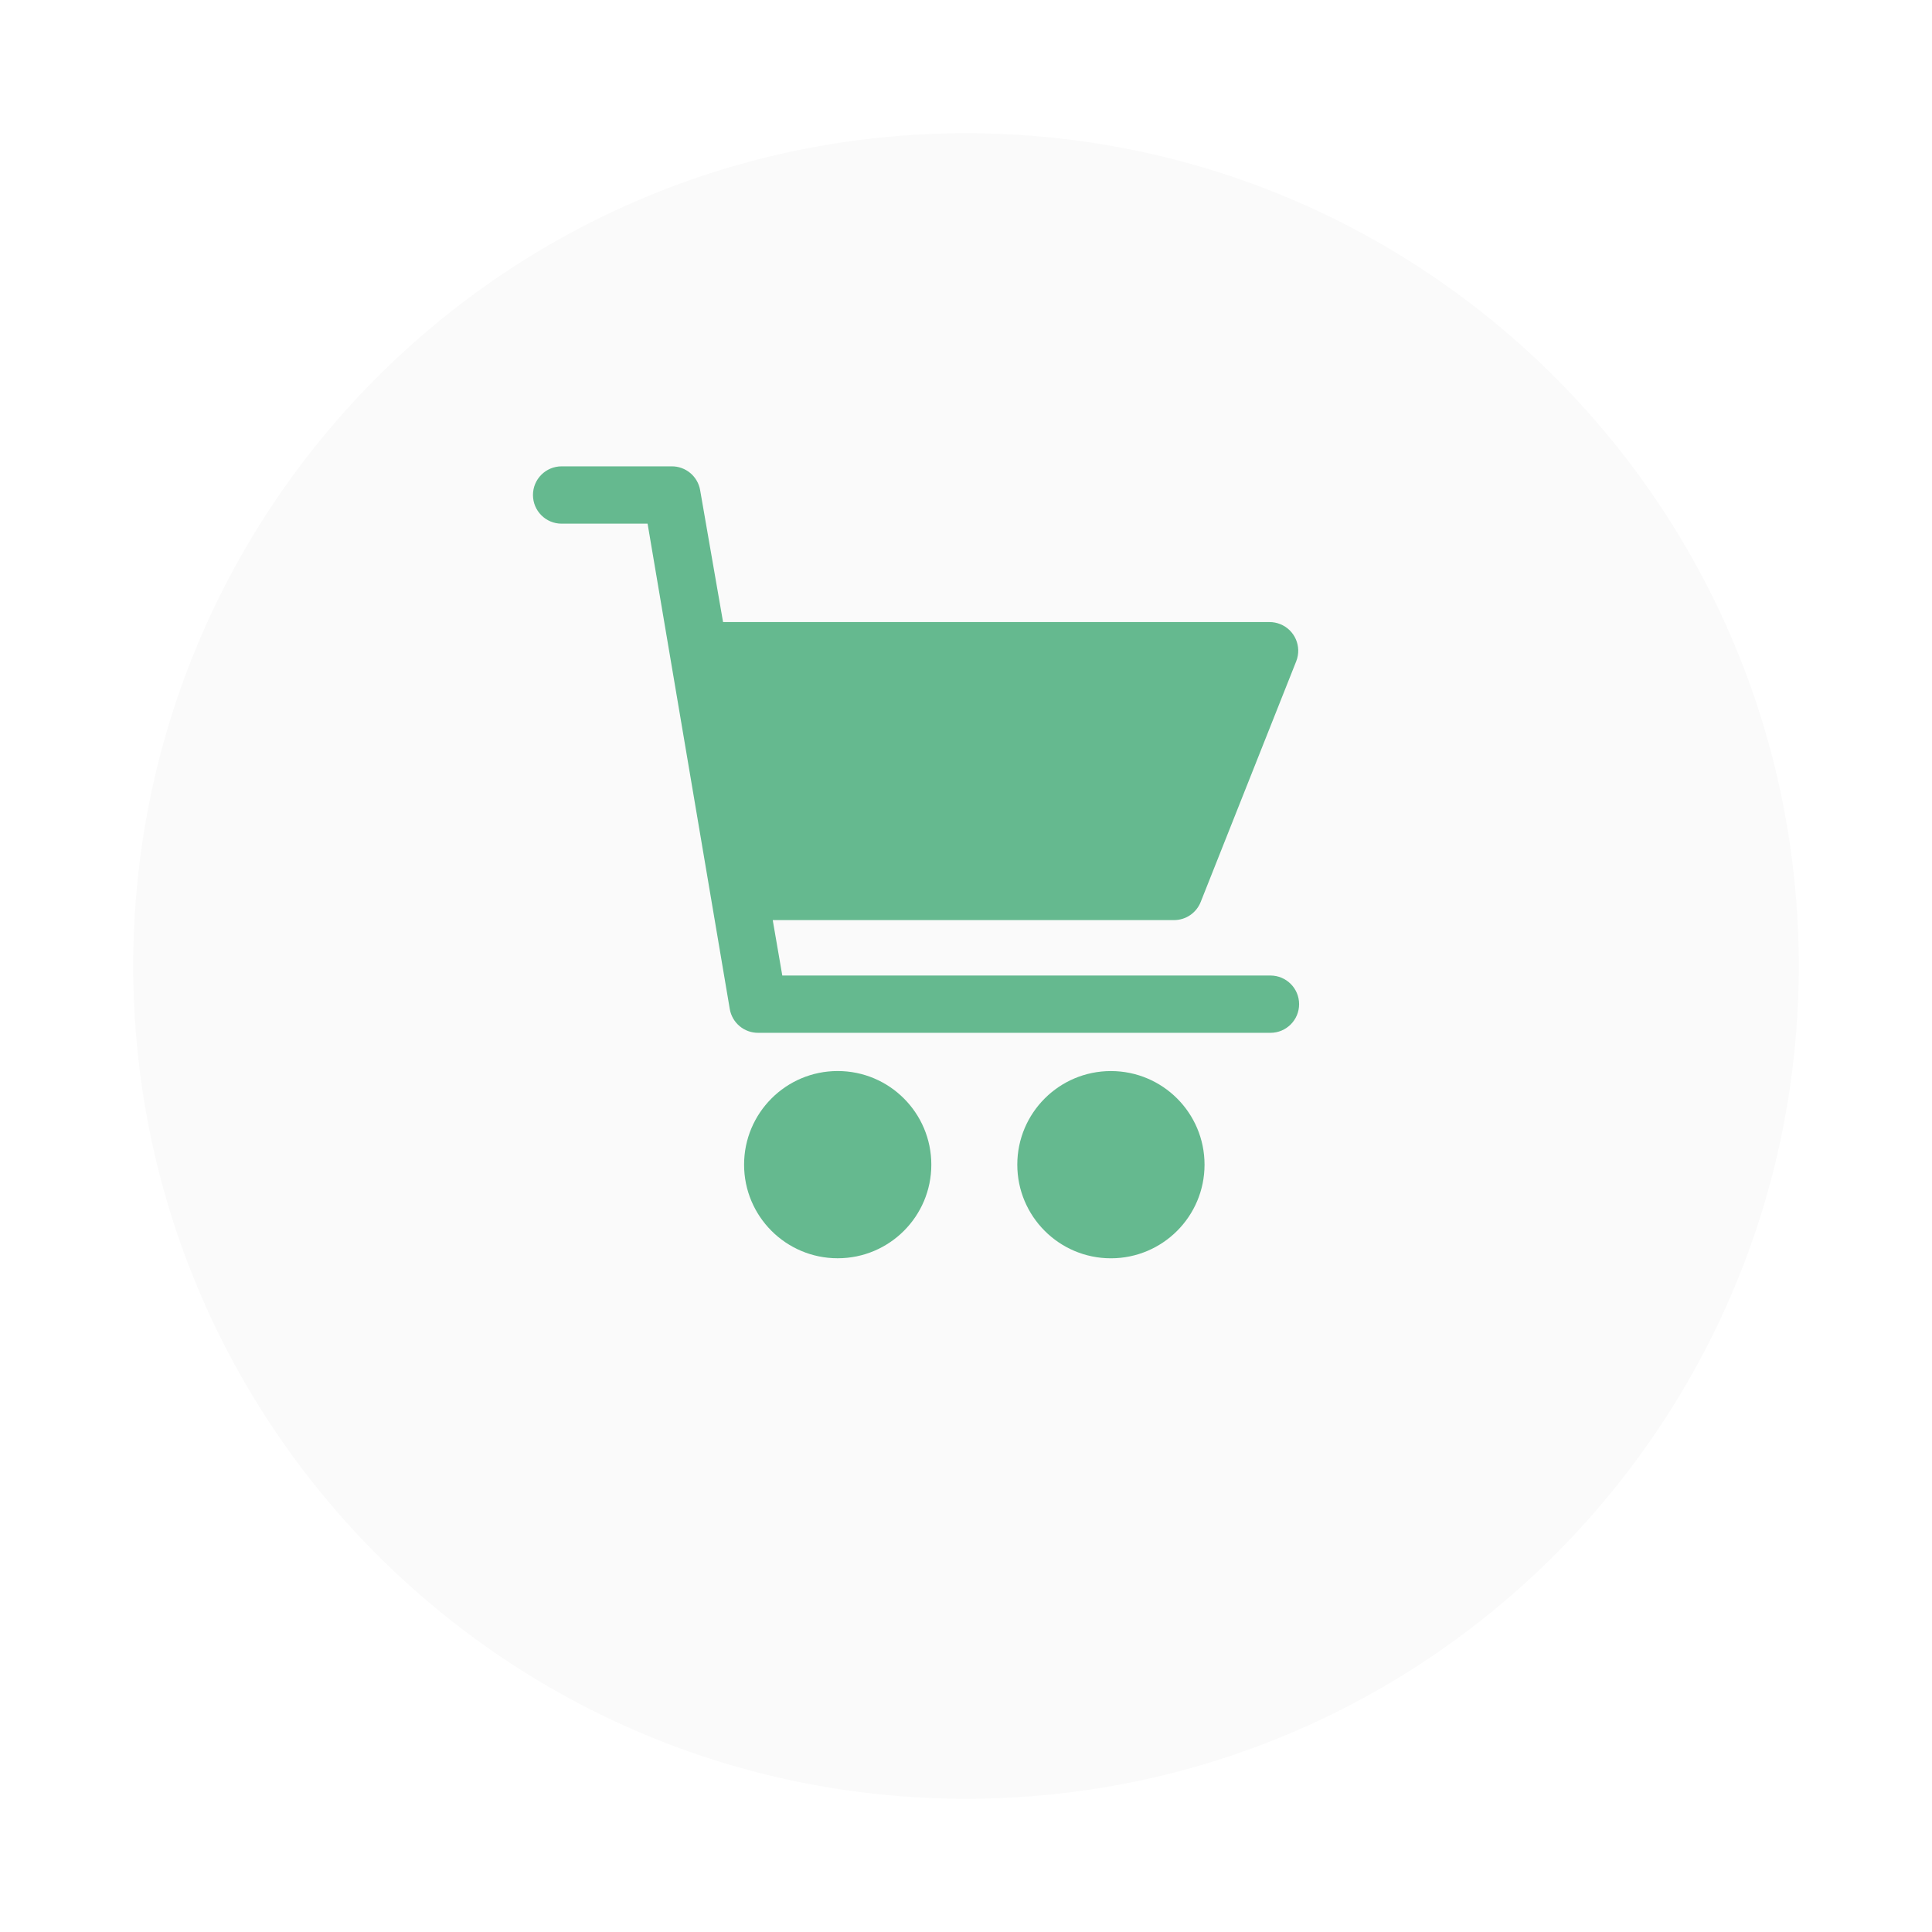 <svg width="58" height="58" viewBox="0 0 58 58" fill="none" xmlns="http://www.w3.org/2000/svg">
<g filter="url(#filter0_d)">
<path d="M4 25C4 11.193 15.193 0 29 0V0C42.807 0 54 11.193 54 25V25C54 38.807 42.807 50 29 50V50C15.193 50 4 38.807 4 25V25Z" fill="#FAFAFA"/>
</g>
<path d="M25.148 37.774C26.701 37.774 27.959 36.516 27.959 34.964C27.959 33.412 26.701 32.153 25.148 32.153C23.596 32.153 22.338 33.412 22.338 34.964C22.338 36.516 23.596 37.774 25.148 37.774Z" fill="#65B98F"/>
<path d="M33.35 32.154C31.798 32.154 30.54 33.412 30.54 34.964C30.54 36.516 31.798 37.775 33.35 37.775C34.903 37.775 36.161 36.516 36.161 34.964C36.161 33.412 34.903 32.154 33.35 32.154Z" fill="#65B98F"/>
<path d="M38.14 29.286H23.485L23.198 27.622H35.243C35.597 27.623 35.916 27.407 36.046 27.077L38.914 19.851C39.088 19.408 38.871 18.909 38.429 18.735C38.328 18.695 38.22 18.674 38.111 18.675H21.707L21.019 14.717C20.948 14.299 20.583 13.994 20.158 14H16.86C16.385 14 16 14.385 16 14.86C16 15.336 16.385 15.721 16.86 15.721H19.441L21.908 30.289C21.978 30.708 22.344 31.012 22.768 31.006H38.14C38.615 31.006 39 30.621 39 30.146C39 29.671 38.615 29.286 38.14 29.286Z" fill="#65B98F"/>
<defs>
<filter id="filter0_d" x="0" y="0" width="58" height="58" filterUnits="userSpaceOnUse" color-interpolation-filters="sRGB">
<feFlood flood-opacity="0" result="BackgroundImageFix"/>
<feColorMatrix in="SourceAlpha" type="matrix" values="0 0 0 0 0 0 0 0 0 0 0 0 0 0 0 0 0 0 127 0"/>
<feOffset dy="4"/>
<feGaussianBlur stdDeviation="2"/>
<feColorMatrix type="matrix" values="0 0 0 0 0 0 0 0 0 0 0 0 0 0 0 0 0 0 0.2 0"/>
<feBlend mode="normal" in2="BackgroundImageFix" result="effect1_dropShadow"/>
<feBlend mode="normal" in="SourceGraphic" in2="effect1_dropShadow" result="shape"/>
</filter>
</defs>
</svg>
